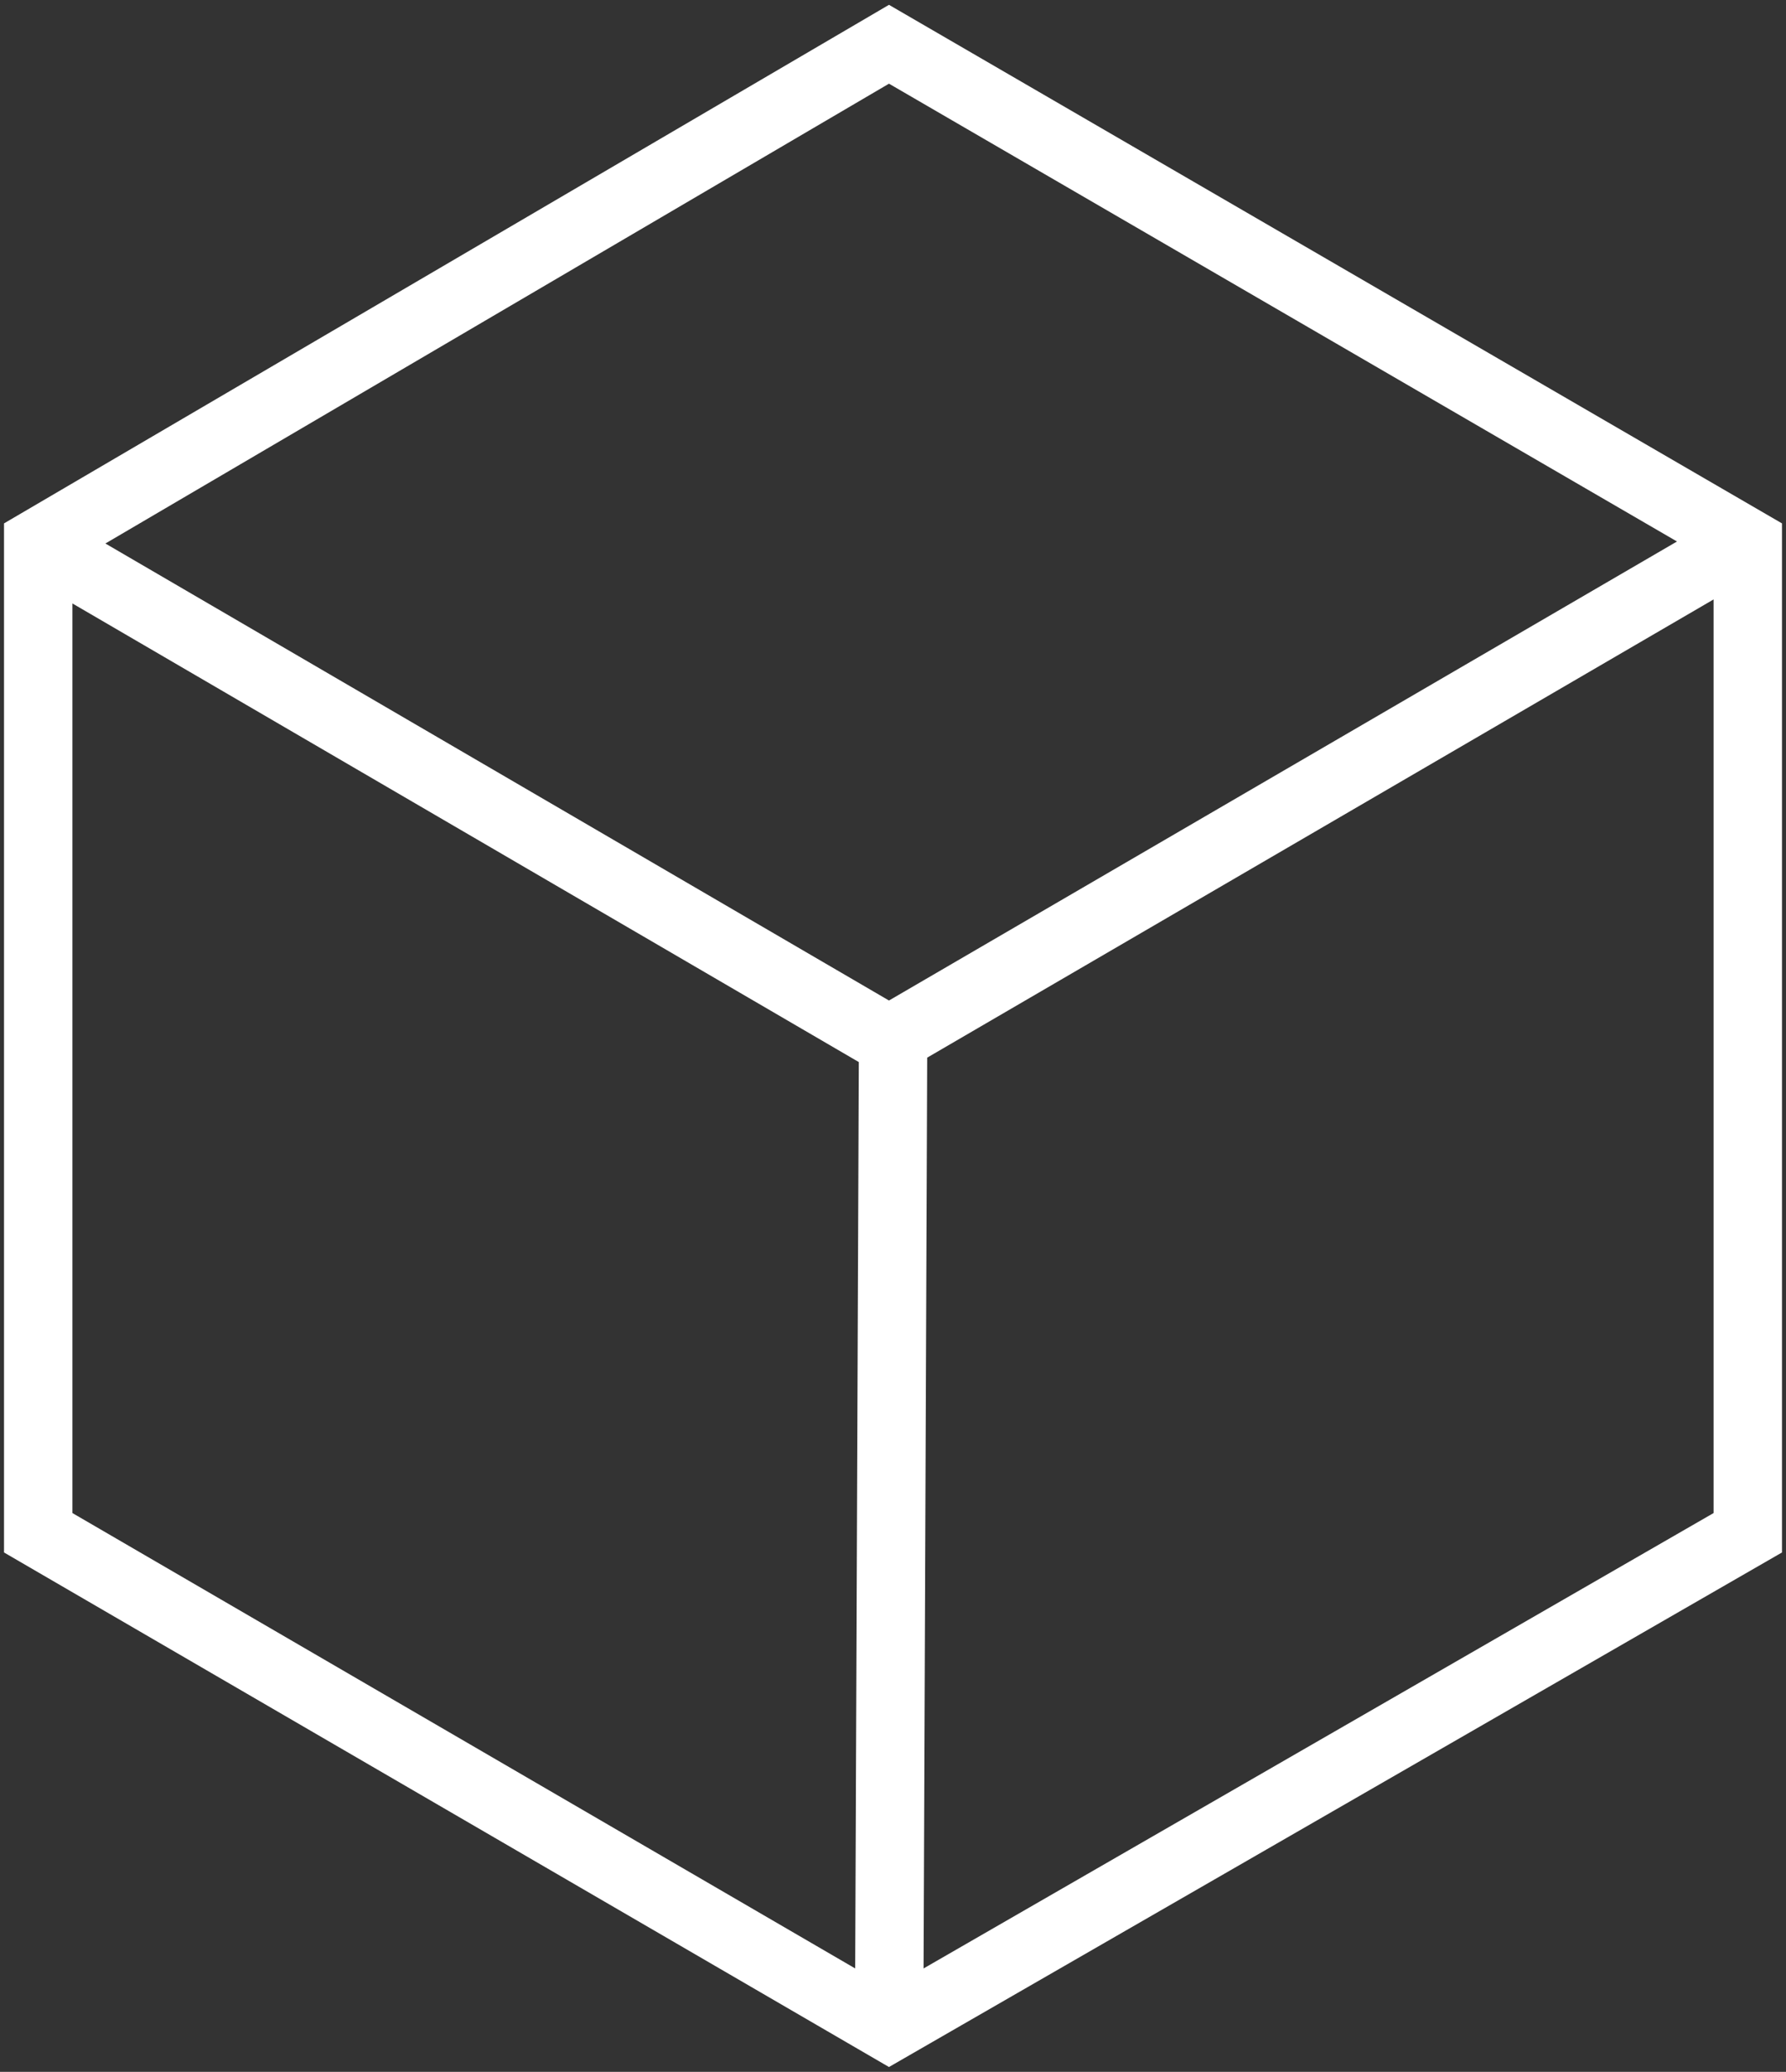 <?xml version="1.0" encoding="utf-8"?>
<!-- Generator: Adobe Illustrator 26.0.1, SVG Export Plug-In . SVG Version: 6.00 Build 0)  -->
<svg version="1.1" id="Слой_1" xmlns="http://www.w3.org/2000/svg" xmlns:xlink="http://www.w3.org/1999/xlink" x="0px" y="0px"
	 viewBox="0 0 444 515" style="enable-background:new 0 0 444 515;" xml:space="preserve">
<rect x="0" y="0" width="444" height="515" fill="#333333" stroke="none"/>
<style type="text/css">
	.st0{fill:#FFFFFF;}
</style>
<path class="st0" d="M221,1.2L1,130.1v255.8l220,127.9l222-127.9V130.1L221,1.2z M221,20.8l195.9,113.8L221,248.7L26.2,135.1
	L221,20.8z M18,150l195.5,114l-0.9,225.3L18,376.1V150z M229.6,489.3l0.9-226.4L426,149v227.1L229.6,489.3z"/>
</svg>
